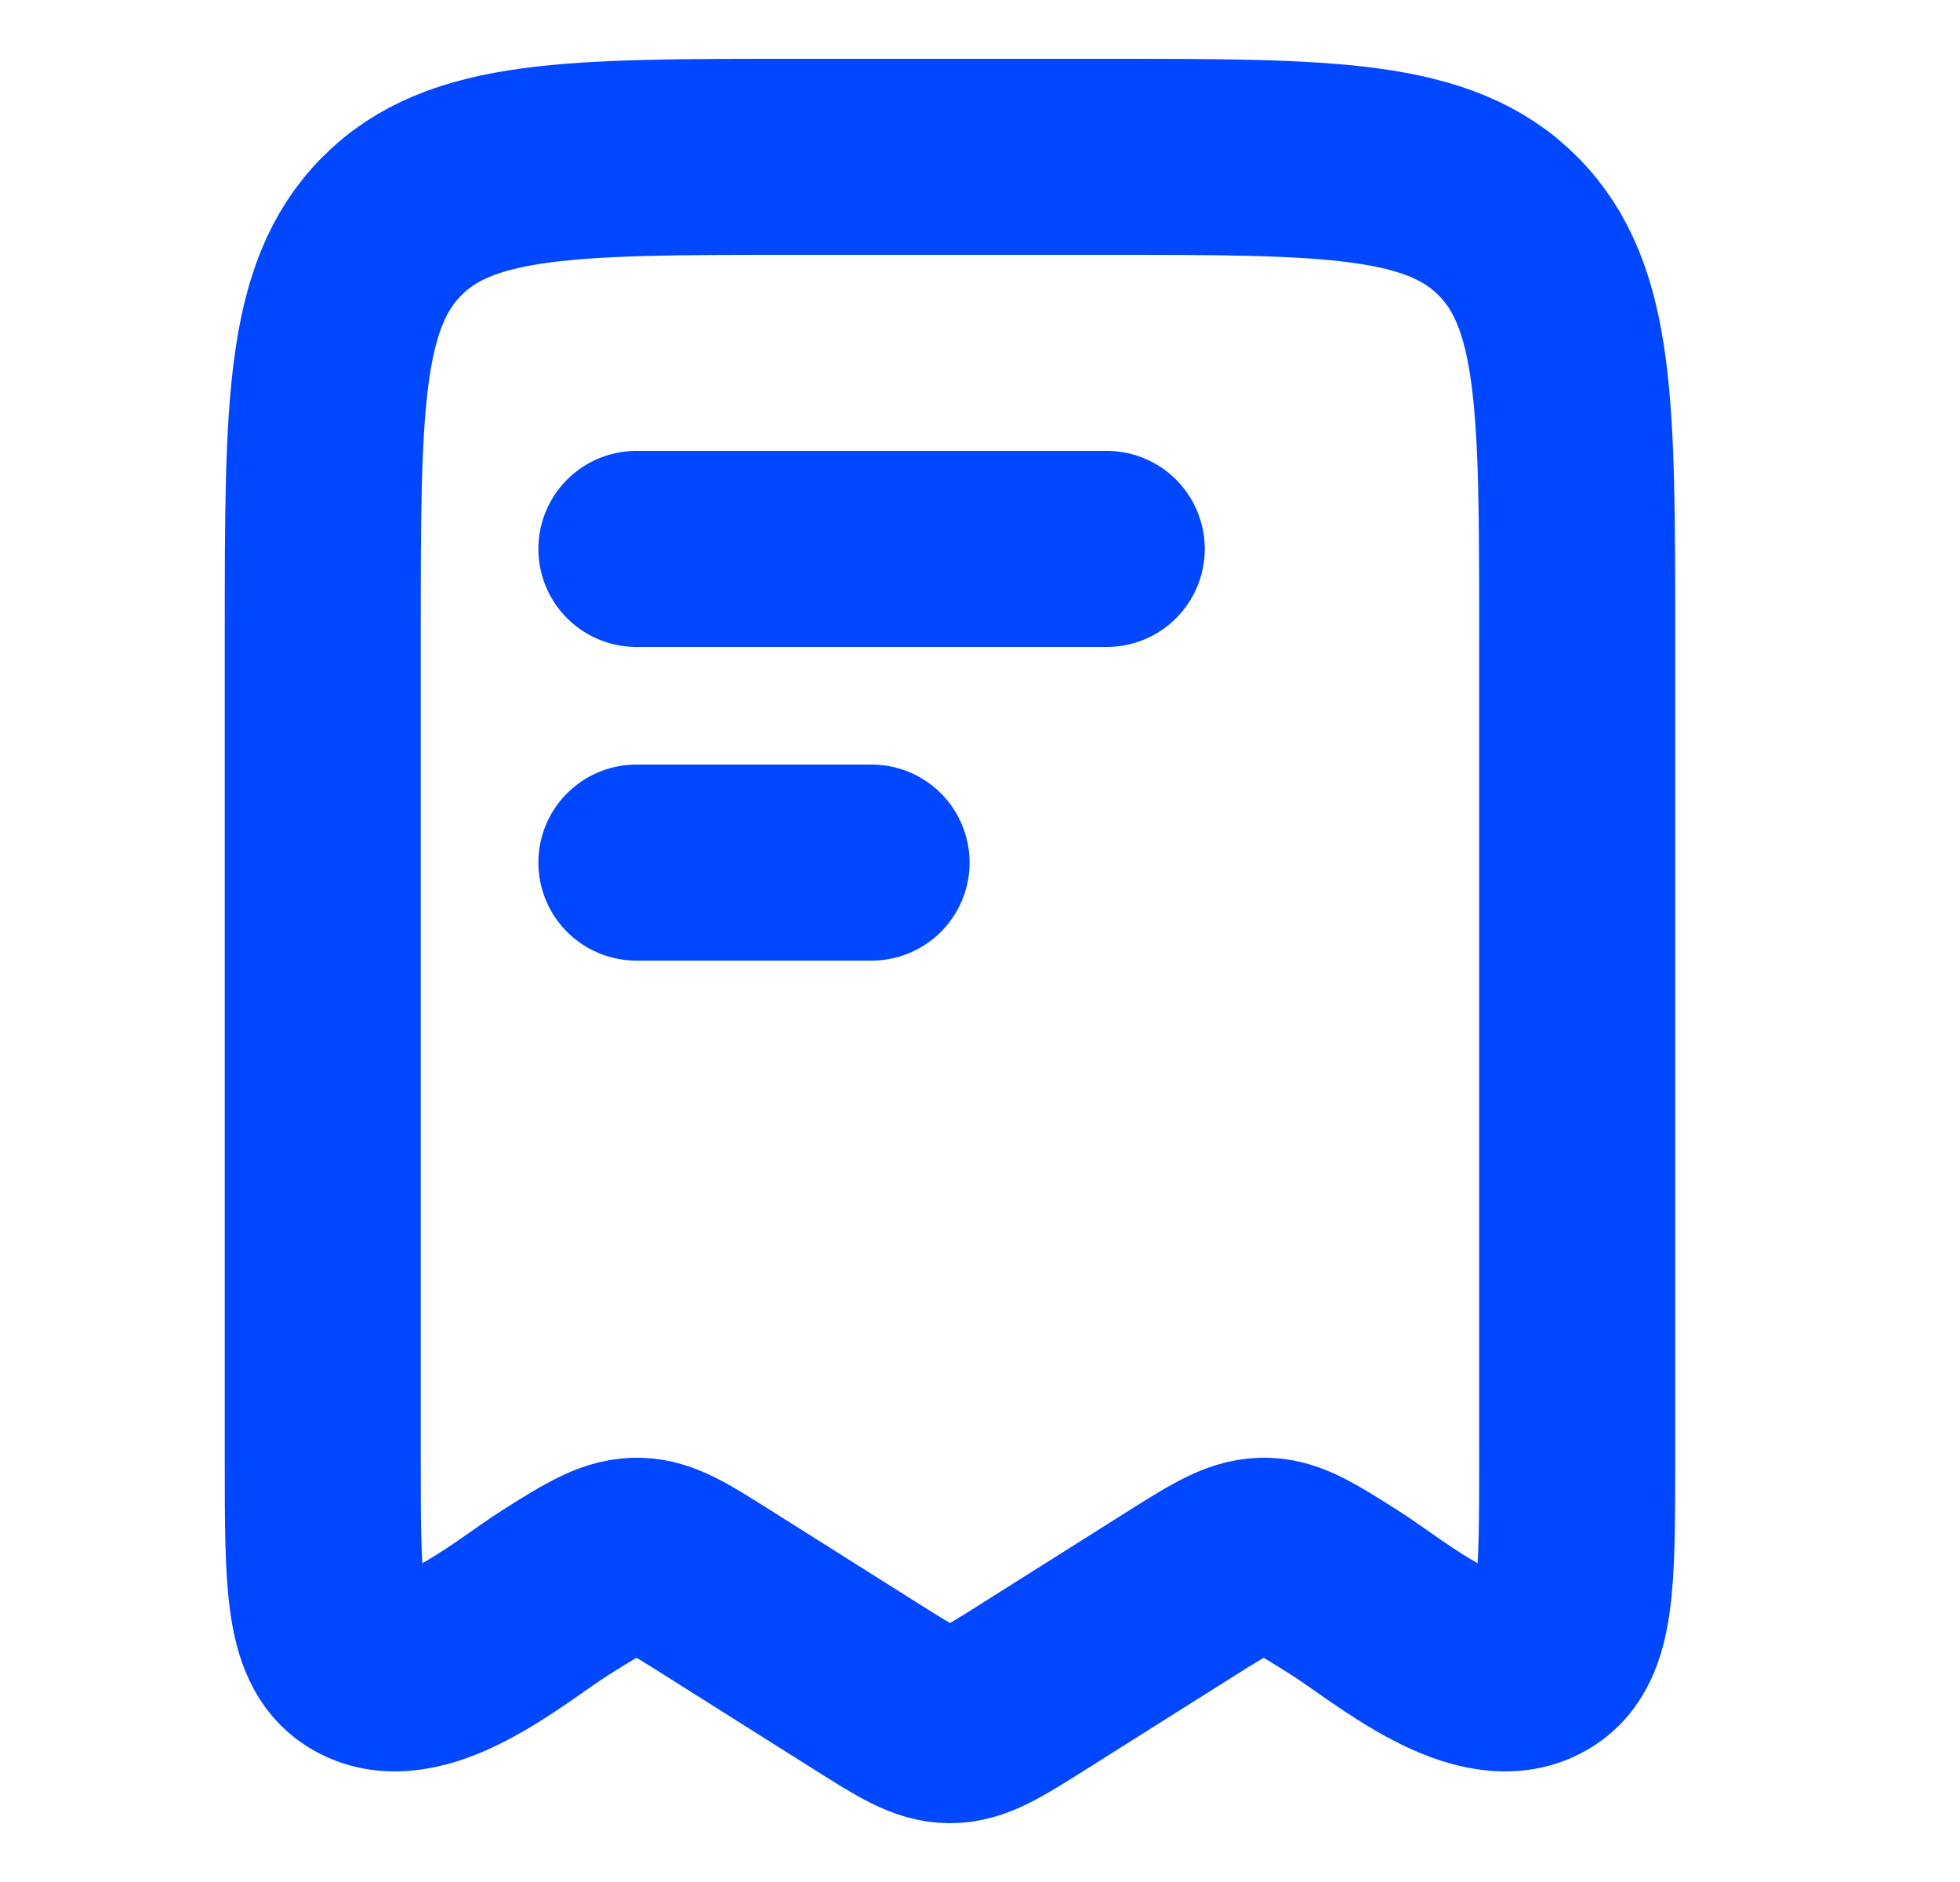 <svg width="25" height="24" viewBox="0 0 25 24" fill="none" xmlns="http://www.w3.org/2000/svg">
<path d="M4.117 18.646V8.054C4.117 5.2 4.117 3.773 4.996 2.887C5.875 2 7.289 2 10.117 2H14.117C16.946 2 18.36 2 19.238 2.887C20.117 3.773 20.117 5.2 20.117 8.054V18.646C20.117 20.157 20.117 20.913 19.655 21.211C18.9 21.697 17.733 20.677 17.146 20.307C16.661 20.001 16.419 19.849 16.15 19.84C15.859 19.83 15.612 19.977 15.088 20.307L13.177 21.512C12.662 21.837 12.404 22 12.117 22C11.83 22 11.573 21.837 11.057 21.512L9.146 20.307C8.661 20.001 8.419 19.849 8.15 19.84C7.859 19.83 7.612 19.977 7.088 20.307C6.501 20.677 5.334 21.697 4.579 21.211C4.117 20.913 4.117 20.157 4.117 18.646Z" stroke="#0047FF" stroke-width="2.5" stroke-linecap="round" stroke-linejoin="round"/>
<path d="M11.117 11H8.117" stroke="#0047FF" stroke-width="2.5" stroke-linecap="round" stroke-linejoin="round"/>
<path d="M14.117 7H8.117" stroke="#0047FF" stroke-width="2.5" stroke-linecap="round" stroke-linejoin="round"/>
</svg>
